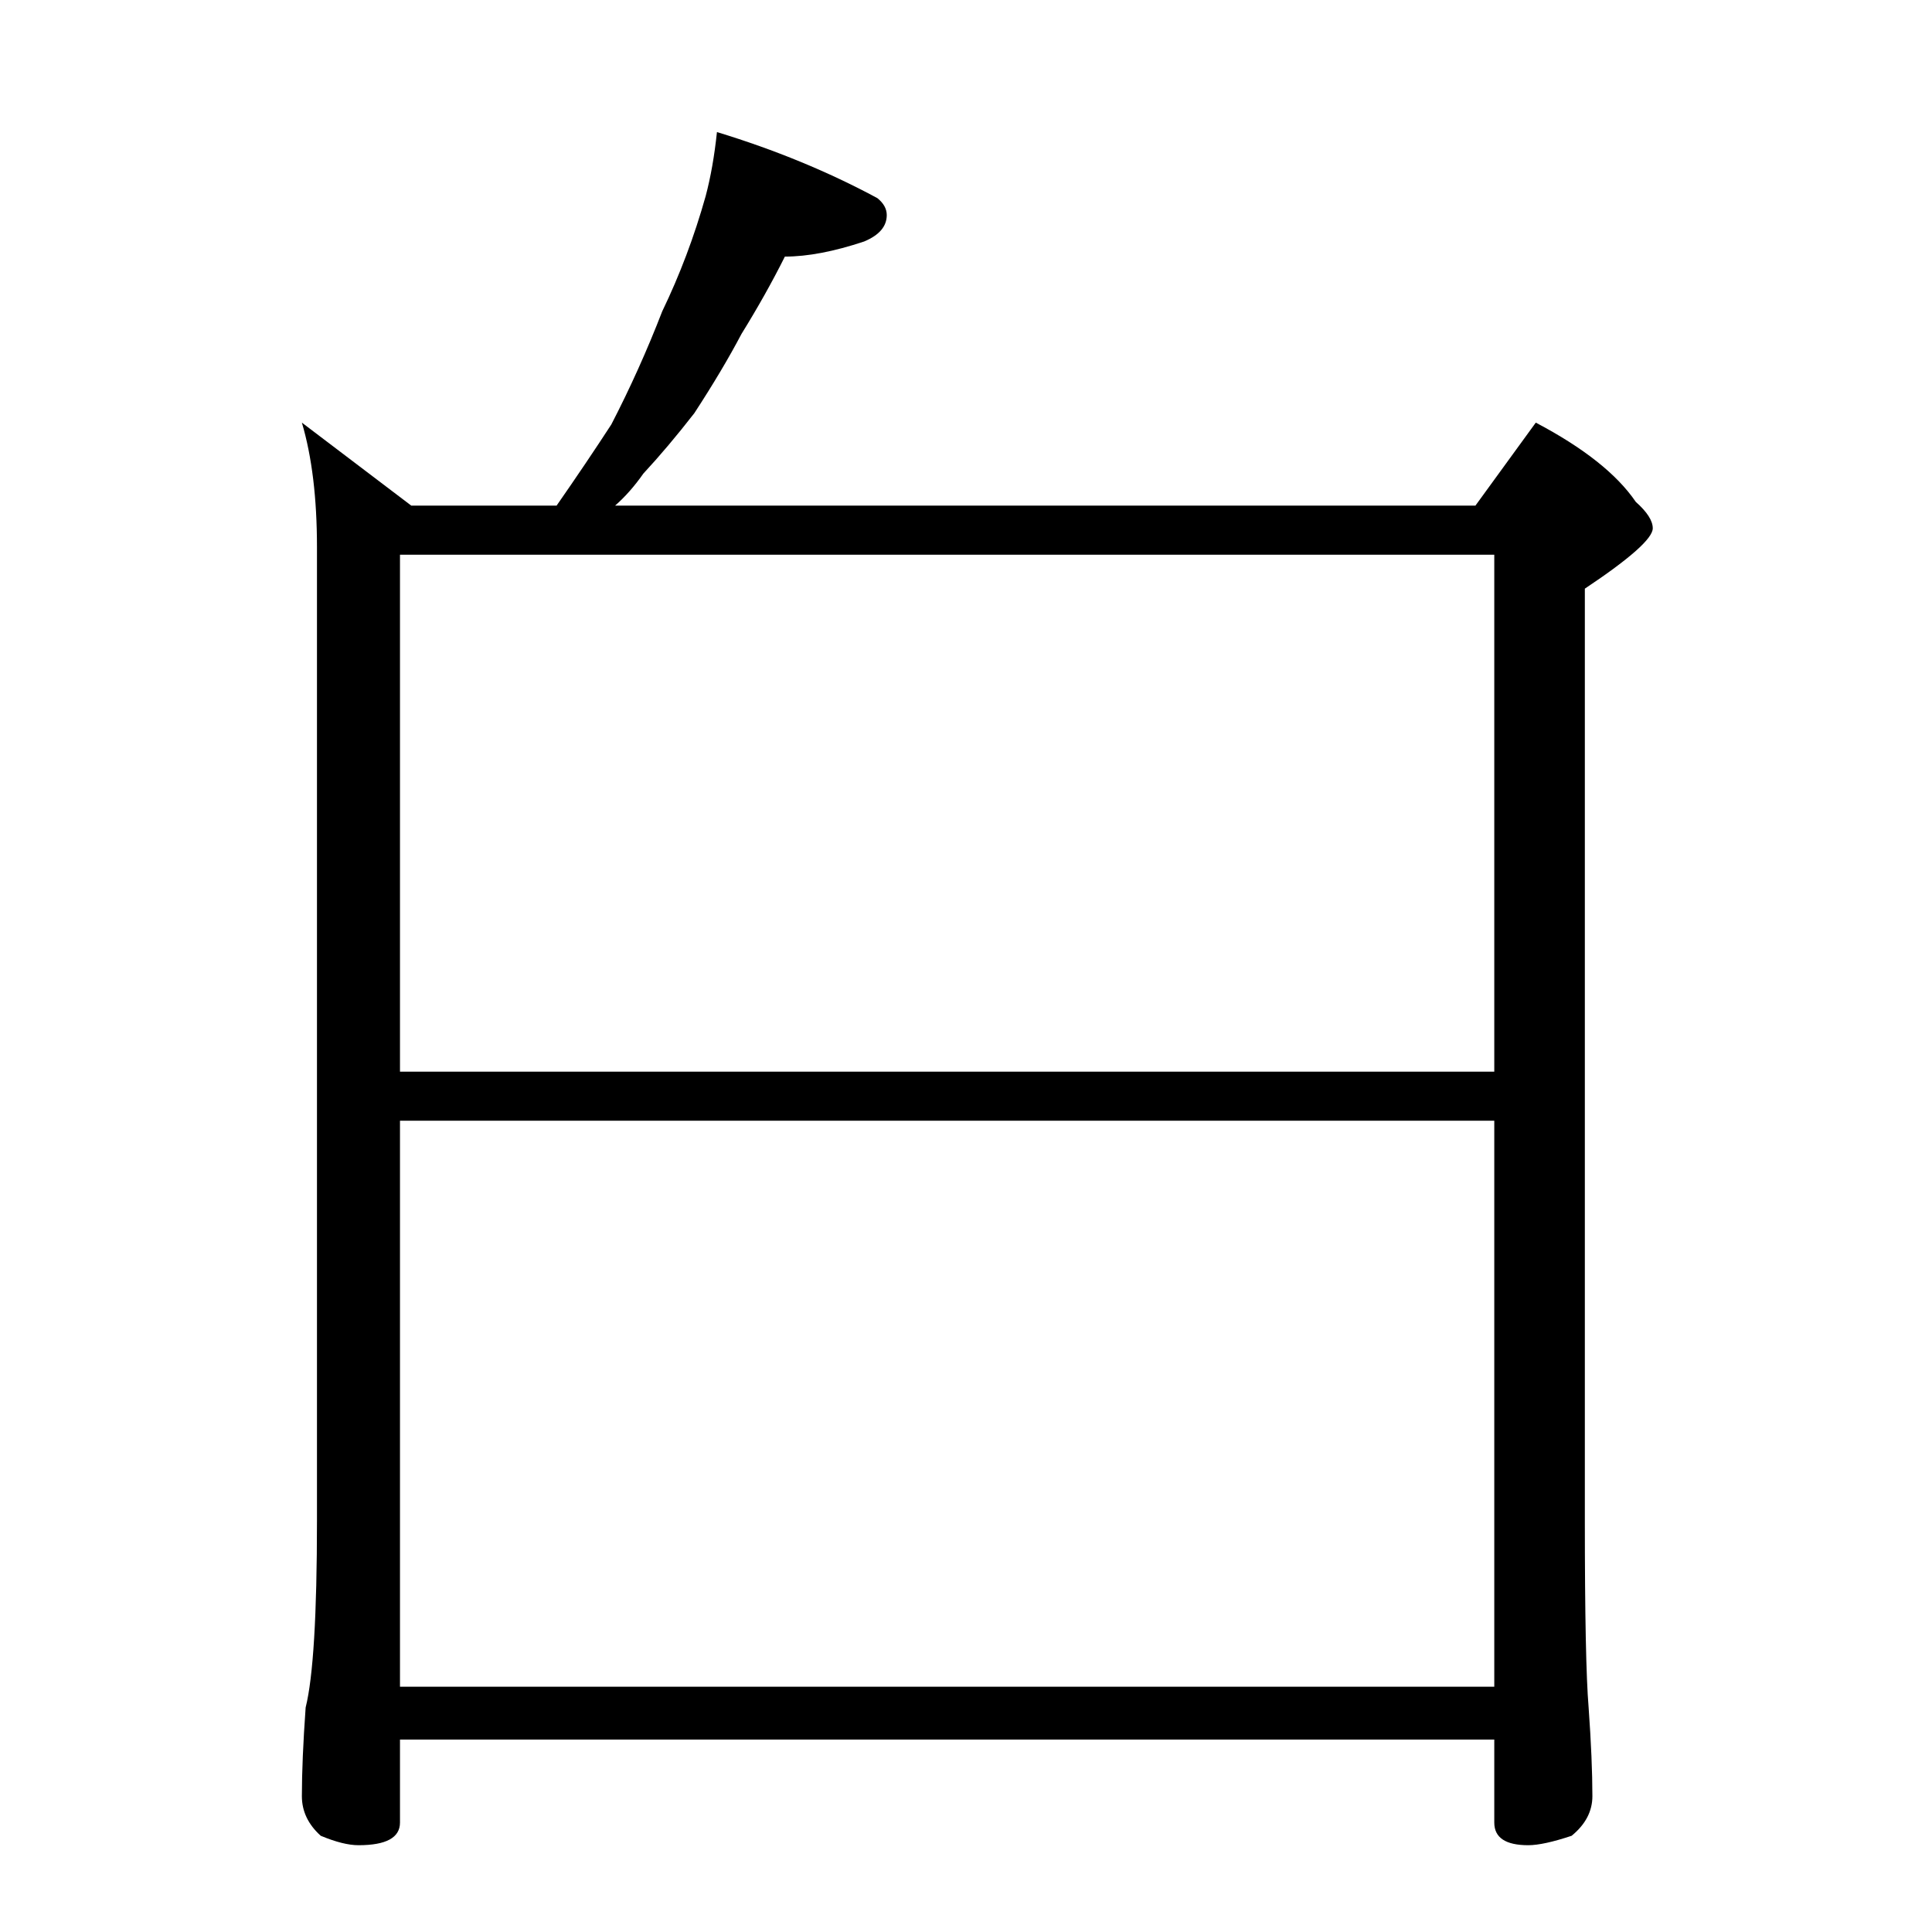 <?xml version="1.0" standalone="no"?>
<!DOCTYPE svg PUBLIC "-//W3C//DTD SVG 1.1//EN" "http://www.w3.org/Graphics/SVG/1.1/DTD/svg11.dtd" >
<svg xmlns="http://www.w3.org/2000/svg" xmlns:xlink="http://www.w3.org/1999/xlink" version="1.1" viewBox="0 -204 1024 1024">
  <g transform="matrix(1 0 0 -1 0 820)">
   <path fill="currentColor"
d="M380 954q46 -14 85 -35q5 -4 5 -9q0 -9 -12 -14q-24 -8 -42 -8q-10 -20 -23 -41q-10 -19 -25 -42q-14 -18 -27 -32q-7 -10 -15 -17h456l32 44q38 -20 53 -42q9 -8 9 -14q0 -8 -36 -32v-494q0 -75 2 -99q2 -28 2 -47q0 -12 -11 -21q-15 -5 -23 -5q-18 0 -18 12v44h-580
v-44q0 -12 -22 -12q-8 0 -20 5q-10 9 -10 21q0 19 2 47q6 24 6 99v516q0 39 -8 66l58 -44h77q16 23 29 43q15 29 27 60q14 29 23 61q4 15 6 34zM212 130h580v300h-580v-300zM212 456h580v274h-580v-274z" />
  </g>

</svg>
